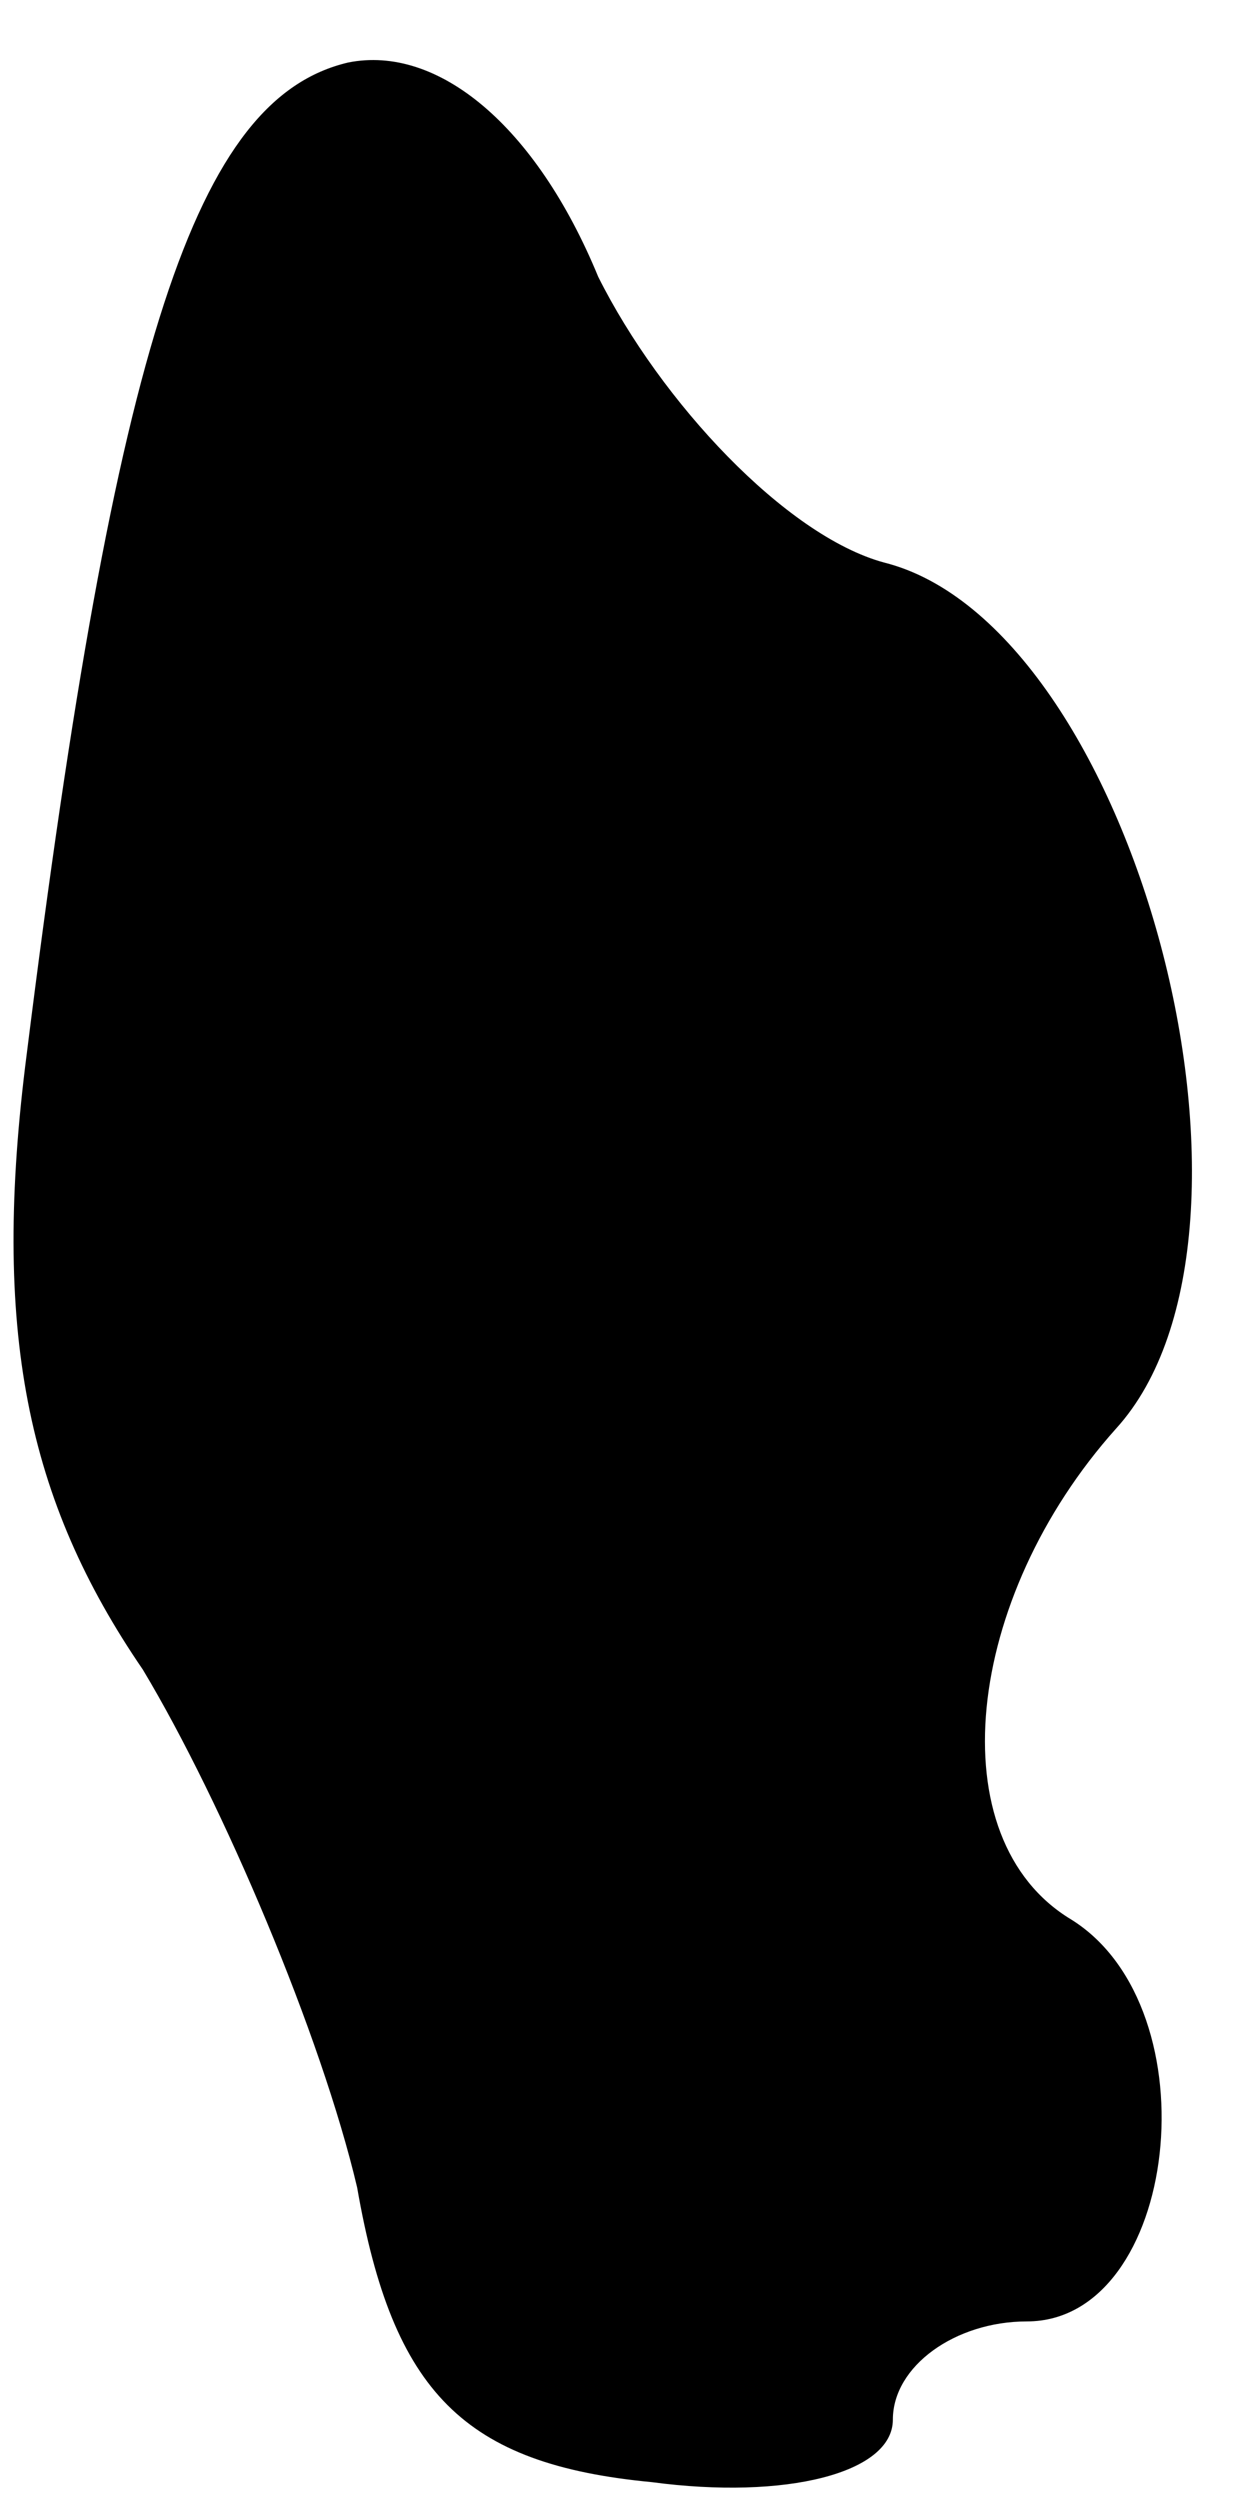 <?xml version="1.0" standalone="no"?>
<!DOCTYPE svg PUBLIC "-//W3C//DTD SVG 20010904//EN"
 "http://www.w3.org/TR/2001/REC-SVG-20010904/DTD/svg10.dtd">
<svg version="1.0" xmlns="http://www.w3.org/2000/svg"
 width="14pt" height="28pt" viewBox="0 0 14 28"
 preserveAspectRatio="xMidYMid meet">
<g transform="translate(0,28) scale(0.1,-0.1)"
fill="#000000" stroke="none">
<path fill="#000000" stroke="none" d="M39 273 c-17 -4 -26 -31 -36 -111 -4
-31 0 -50 13 -69 9 -15 20 -41 24 -58 4 -23 12 -31 33 -33 15 -2 27 1 27 7 0
6 7 11 15 11 17 0 21 35 5 45 -15 9 -12 36 5 55 20 22 2 90 -26 97 -11 3 -25
18 -32 32 -7 17 -18 26 -28 24z"/>
</g>
</svg>
